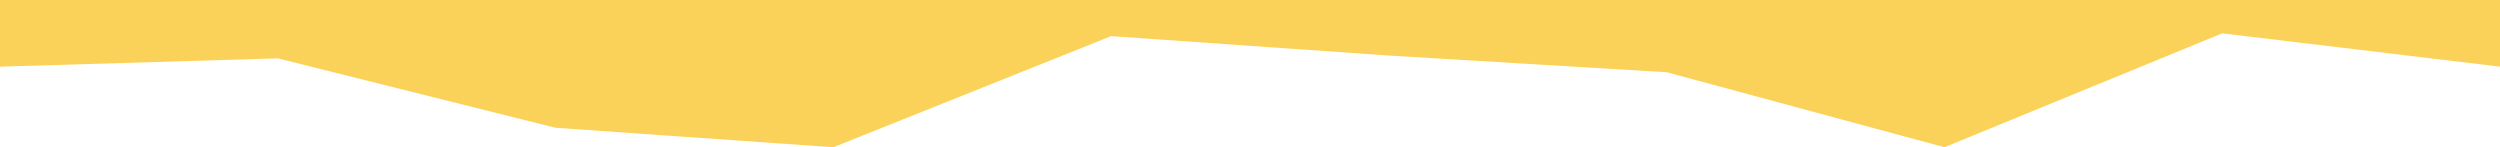 <svg width="900" height="53" viewBox="0 0 900 53" fill="none" xmlns="http://www.w3.org/2000/svg">
    <path d="M0 24L100 21L200 46L300 53L400 13L500 20L600 26L700 53L800 12L900 24V0H800H700H600H500H400H300H200H100H0V24Z" fill="#FBD259"/>
</svg>
